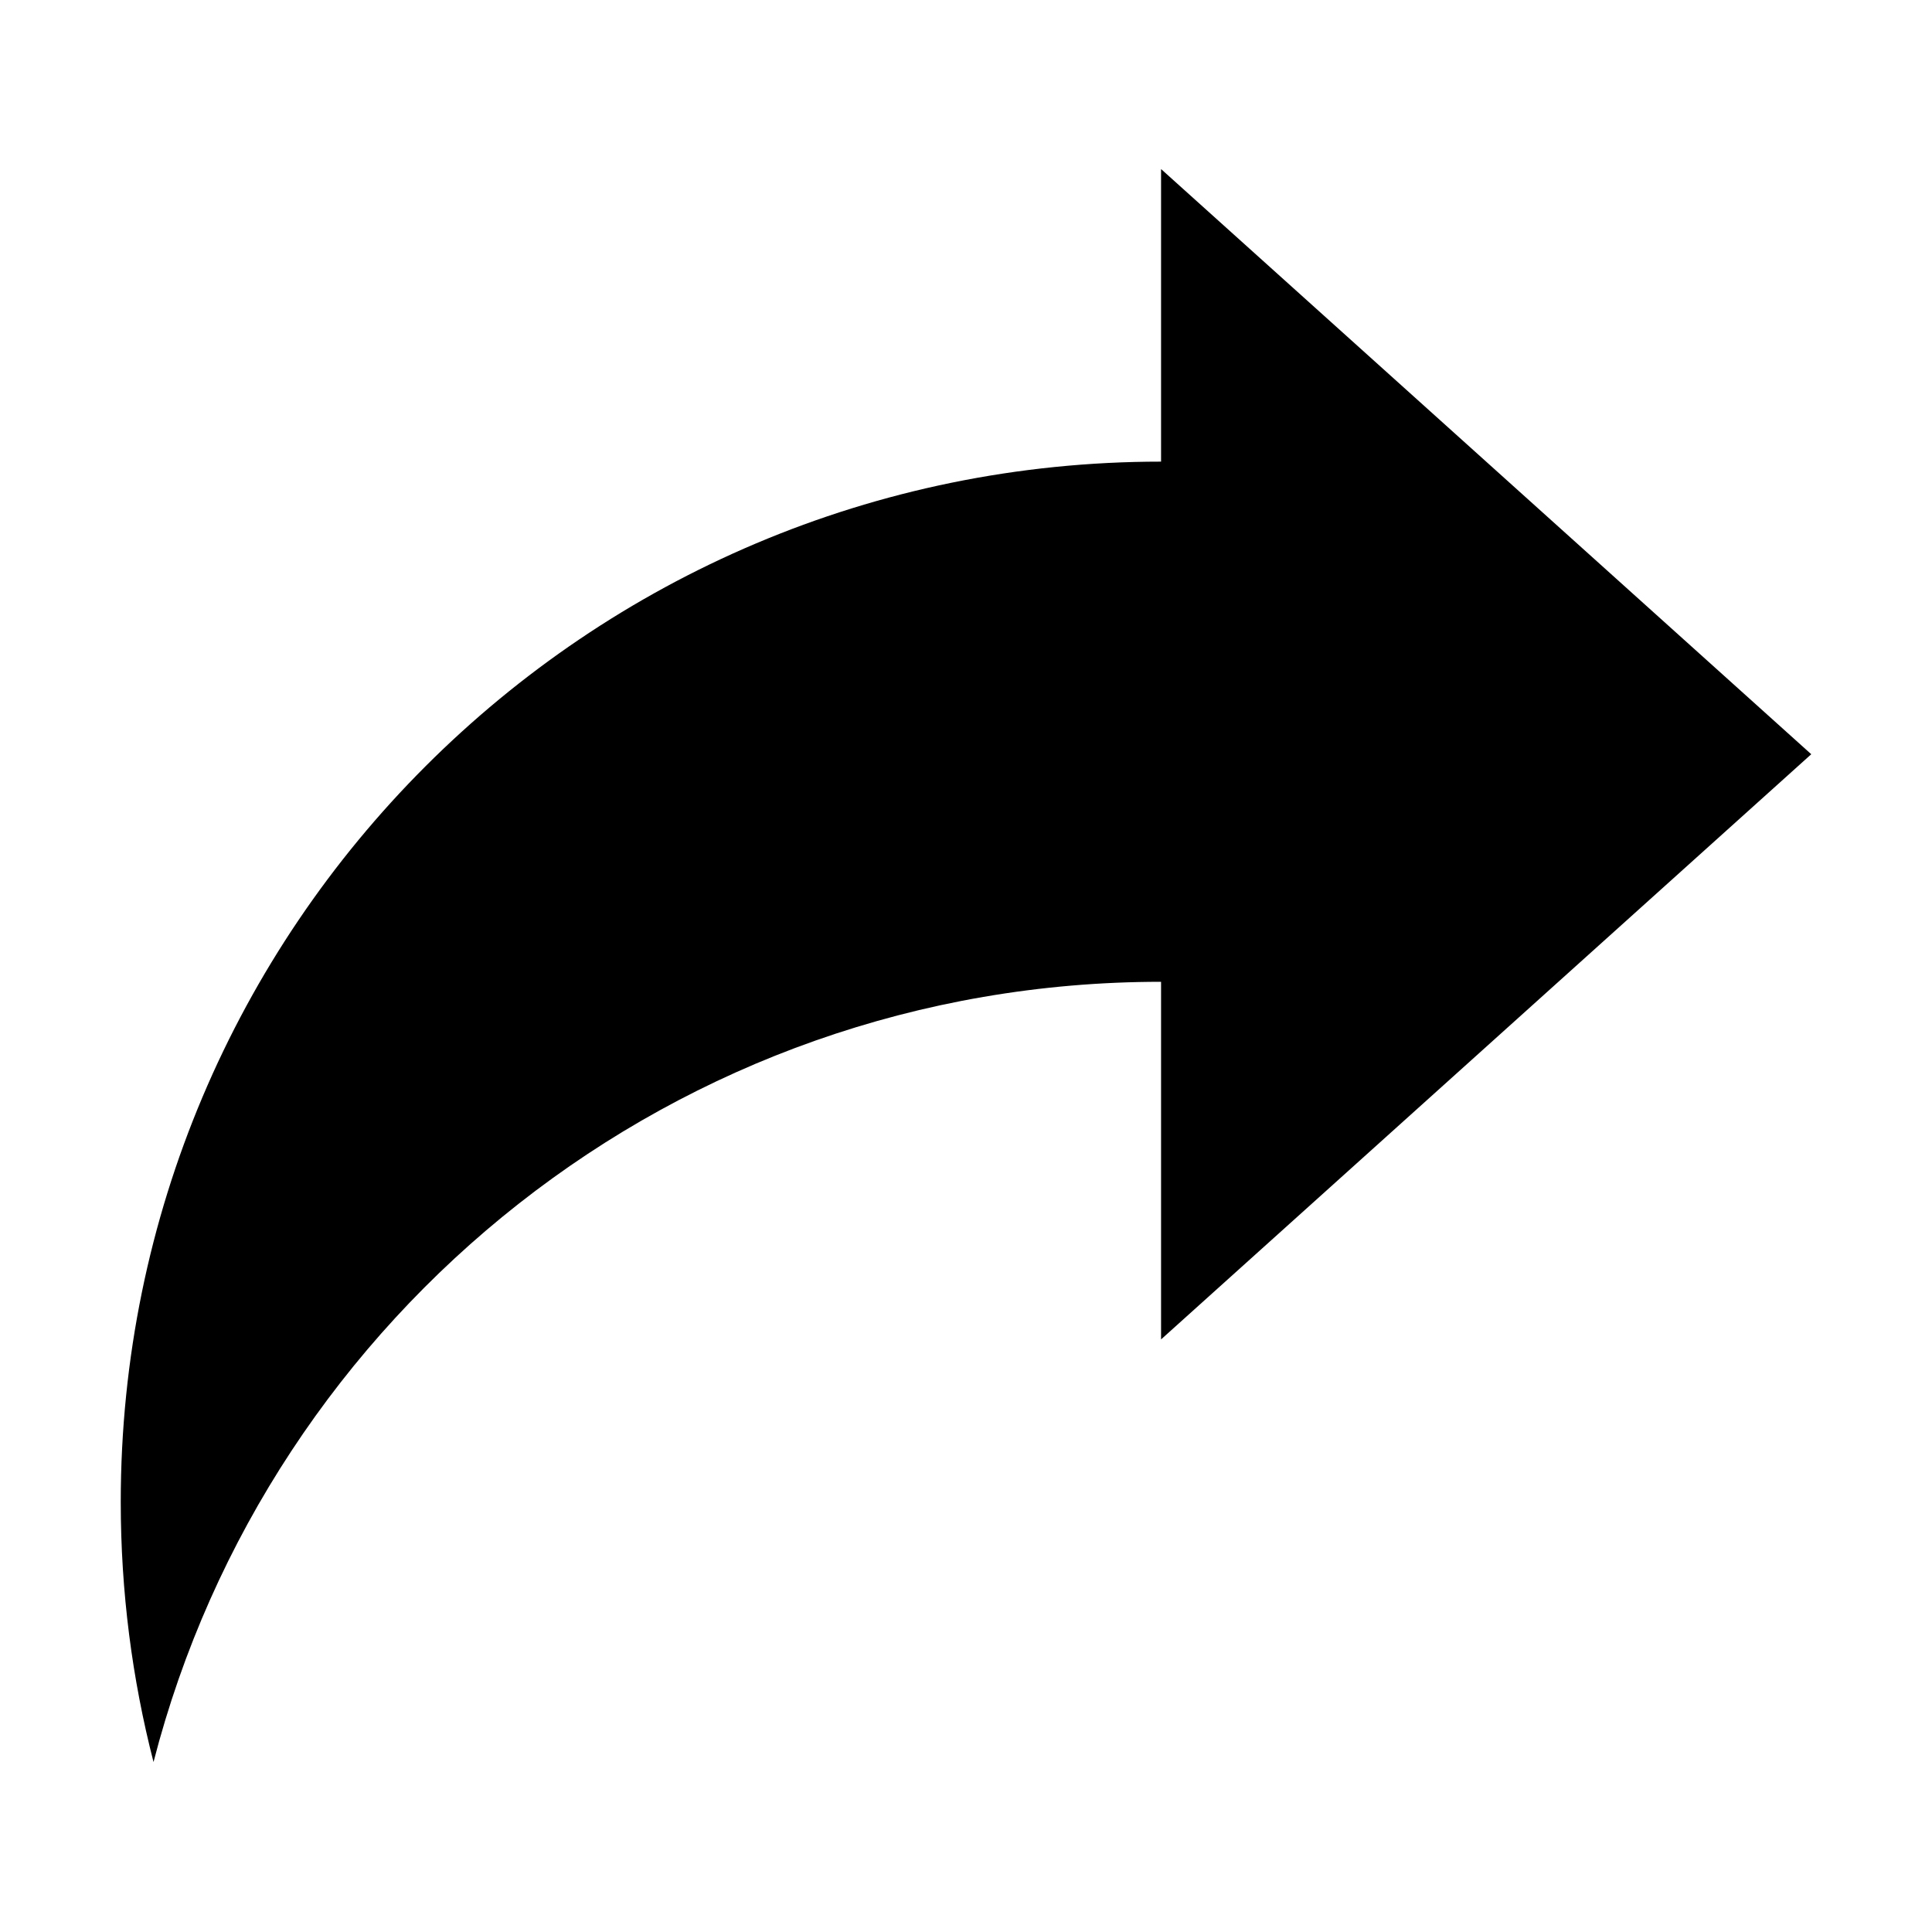<?xml version="1.0" encoding="UTF-8" standalone="no"?>
<svg width="80px" height="80px" viewBox="0 0 80 80" version="1.1" xmlns="http://www.w3.org/2000/svg" xmlns:xlink="http://www.w3.org/1999/xlink" xmlns:sketch="http://www.bohemiancoding.com/sketch/ns">
    <!-- Generator: Sketch 3.3.2 (12043) - http://www.bohemiancoding.com/sketch -->
    <title>icon-submit</title>
    <desc>Created with Sketch.</desc>
    <defs></defs>
    <g id="Page-1" stroke="none" stroke-width="1" fill="none" fill-rule="evenodd" sketch:type="MSPage">
        <g id="icon-submit" sketch:type="MSArtboardGroup" fill="#000000">
            <path d="M48.077,7 L48.077,19.115 C24.286,19.115 5,38.402 5,62.192 C5,65.912 5.471,69.519 6.357,72.962 C11.138,54.382 28.004,40.654 48.077,40.654 L48.077,55.462 L75,31.231 L48.077,7 Z" id="Imported-Layers" sketch:type="MSShapeGroup"></path>
        </g>
    </g>
</svg>